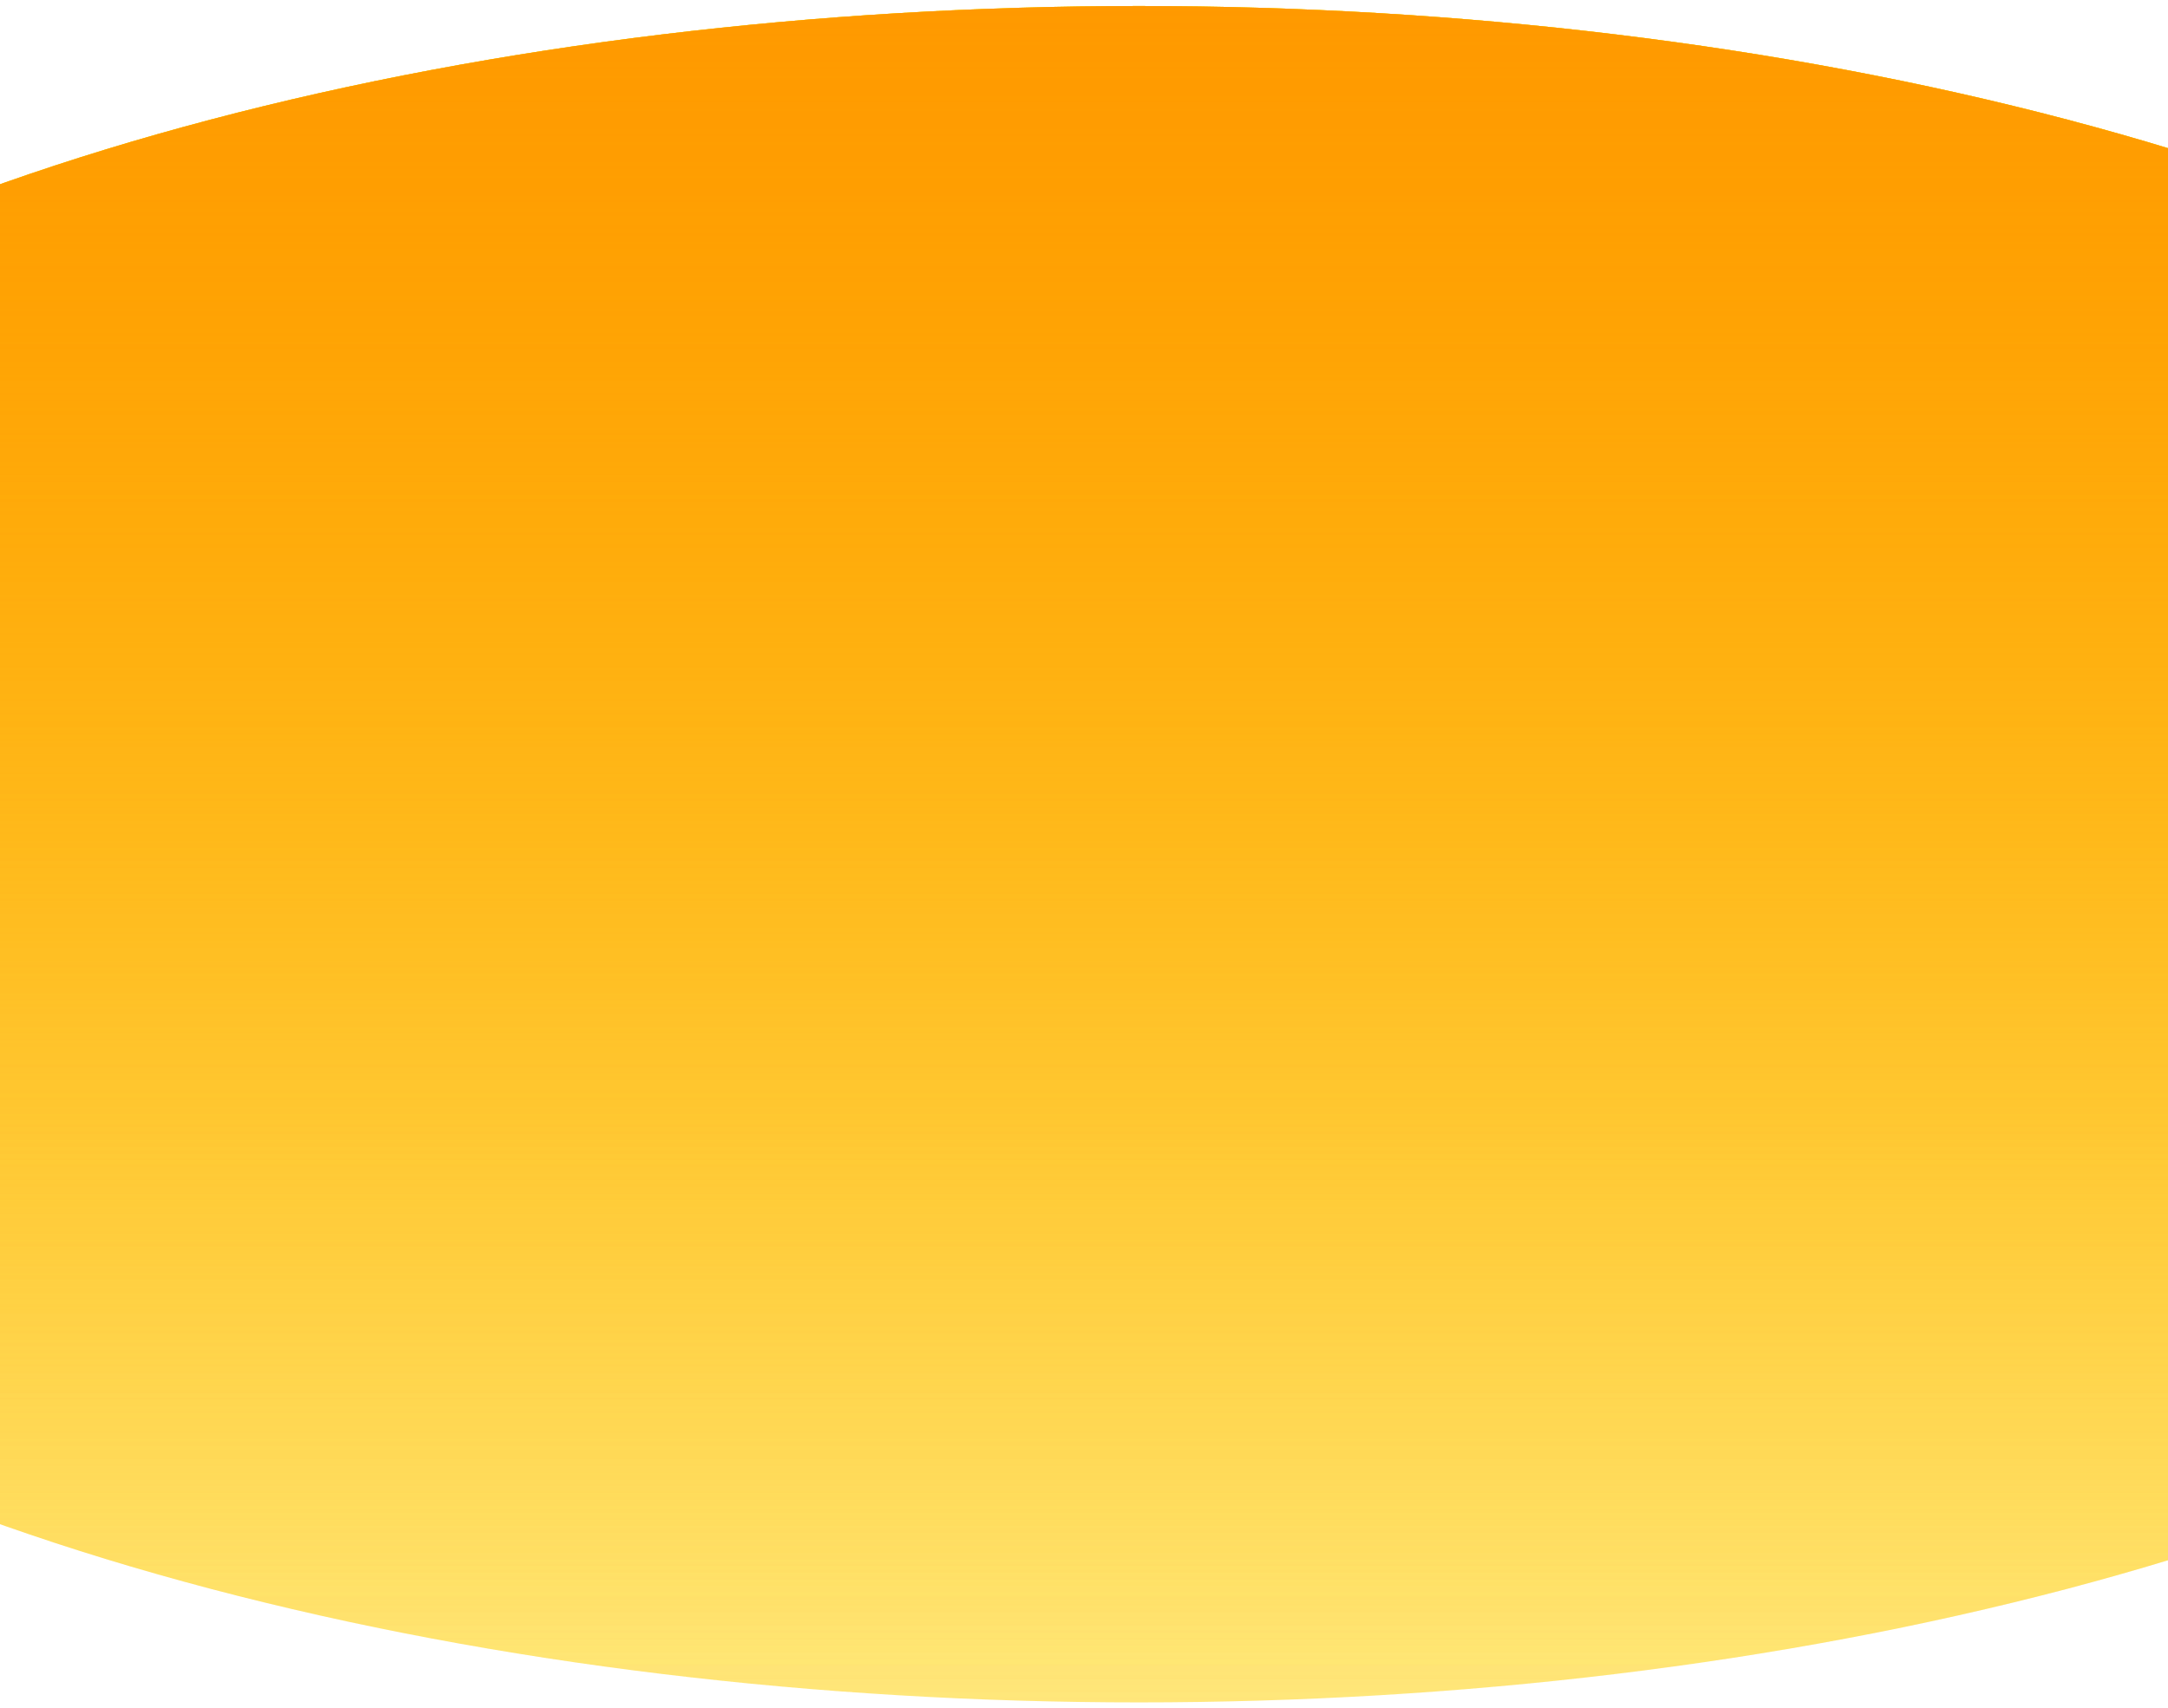 <svg width="1440" height="1135" viewBox="0 0 1440 1135" fill="none" xmlns="http://www.w3.org/2000/svg">
<g filter="url(#filter0_d_24_66)">
<ellipse cx="756.5" cy="563.5" rx="1233.5" ry="563.5" fill="#FFE77A"/>
<ellipse cx="756.5" cy="563.5" rx="1233.5" ry="563.5" fill="url(#paint0_linear_24_66)"/>
<ellipse cx="756.5" cy="563.5" rx="1233.5" ry="563.5" fill="url(#paint1_linear_24_66)"/>
<ellipse cx="756.5" cy="563.5" rx="1233.5" ry="563.5" fill="url(#paint2_linear_24_66)"/>
</g>
<defs>
<filter id="filter0_d_24_66" x="-481" y="0" width="2475" height="1135" filterUnits="userSpaceOnUse" color-interpolation-filters="sRGB">
<feFlood flood-opacity="0" result="BackgroundImageFix"/>
<feColorMatrix in="SourceAlpha" type="matrix" values="0 0 0 0 0 0 0 0 0 0 0 0 0 0 0 0 0 0 127 0" result="hardAlpha"/>
<feOffset dy="4"/>
<feGaussianBlur stdDeviation="2"/>
<feComposite in2="hardAlpha" operator="out"/>
<feColorMatrix type="matrix" values="0 0 0 0 0 0 0 0 0 0 0 0 0 0 0 0 0 0 0.25 0"/>
<feBlend mode="normal" in2="BackgroundImageFix" result="effect1_dropShadow_24_66"/>
<feBlend mode="normal" in="SourceGraphic" in2="effect1_dropShadow_24_66" result="shape"/>
</filter>
<linearGradient id="paint0_linear_24_66" x1="756.5" y1="0" x2="756.5" y2="1127" gradientUnits="userSpaceOnUse">
<stop stop-color="#FFF85C"/>
<stop offset="1" stop-color="#FFF85C" stop-opacity="0"/>
</linearGradient>
<linearGradient id="paint1_linear_24_66" x1="756.5" y1="0" x2="756.5" y2="1127" gradientUnits="userSpaceOnUse">
<stop stop-color="#FFC604"/>
<stop offset="1" stop-color="#FFC604" stop-opacity="0"/>
</linearGradient>
<linearGradient id="paint2_linear_24_66" x1="756.5" y1="0" x2="756.5" y2="1127" gradientUnits="userSpaceOnUse">
<stop stop-color="#FF9900"/>
<stop offset="1" stop-color="#FF9900" stop-opacity="0"/>
</linearGradient>
</defs>
</svg>

